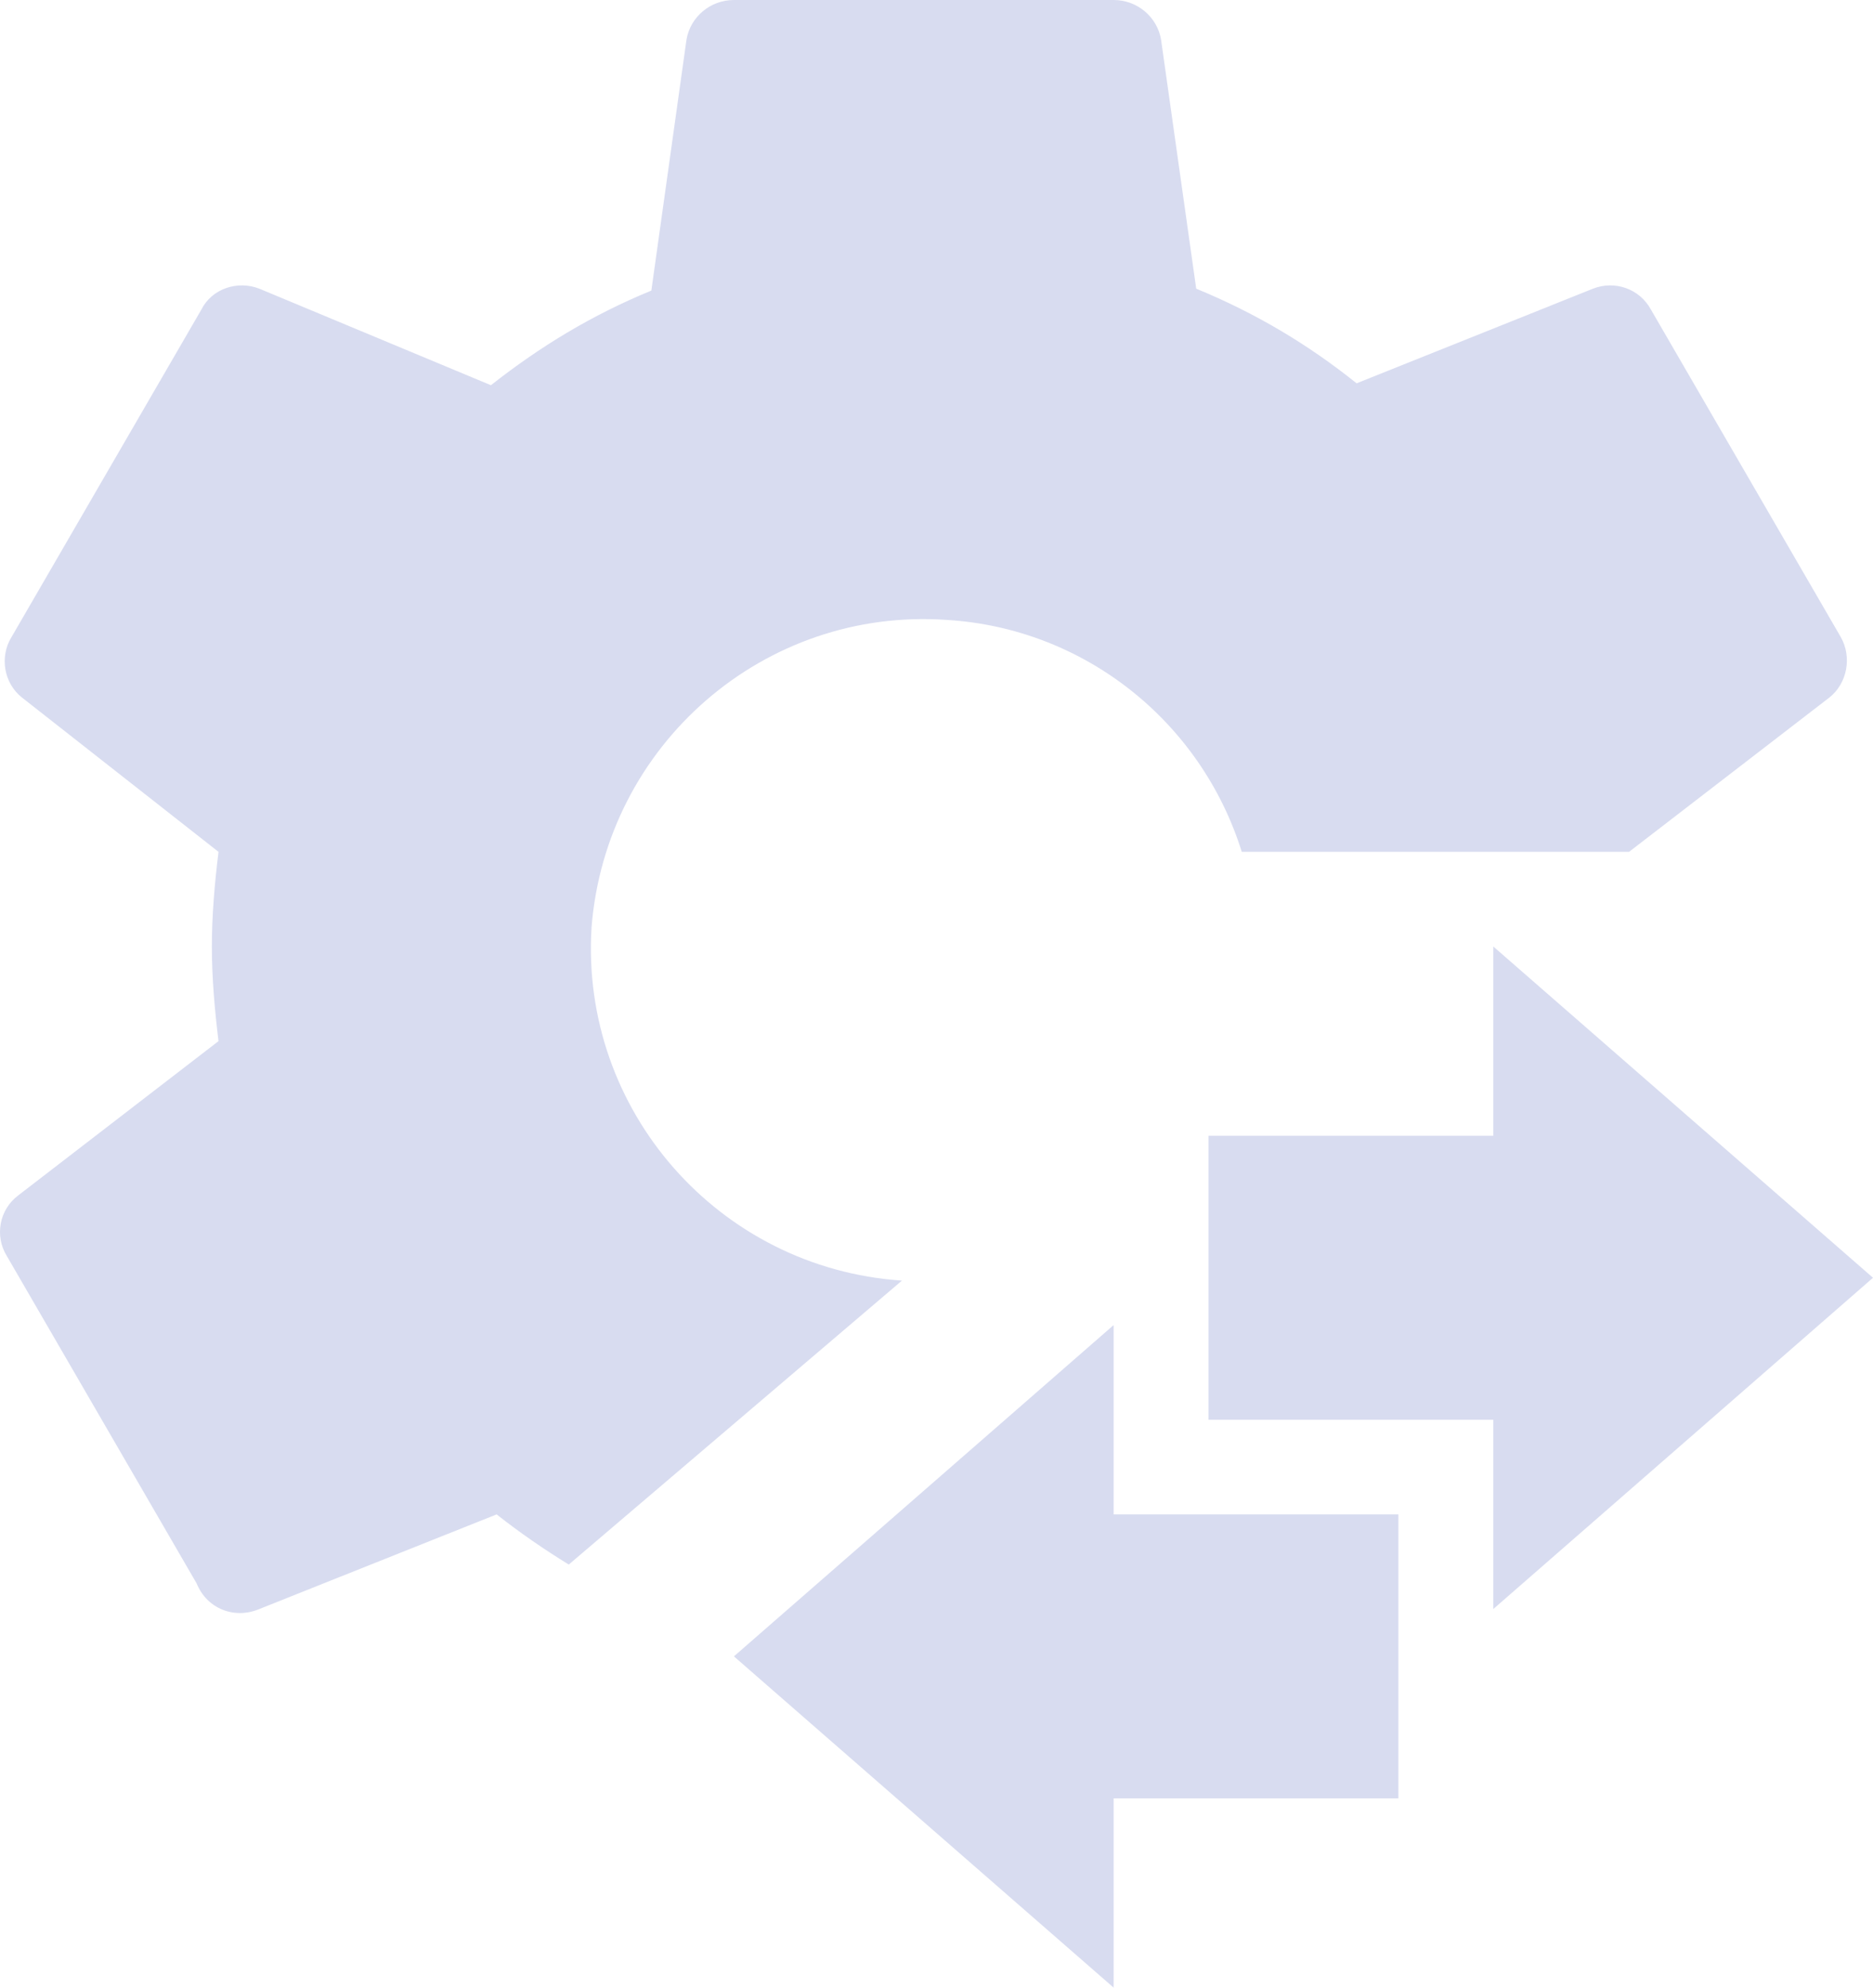 <svg width="132" height="140" viewBox="0 0 132 140" fill="none" xmlns="http://www.w3.org/2000/svg">
    <path d="M78.483 106.667V93.333L51.724 116.667L78.483 140V126.667H98.552V106.667H78.483ZM132 90L105.241 66.667V80H85.172V100H105.241V113.333L132 90ZM129.726 44.867L116.346 21.8C115.543 20.333 113.804 19.733 112.265 20.333L95.608 27C92.196 24.267 88.517 22.067 84.303 20.333L81.827 2.8C81.56 1.2 80.155 0 78.483 0H51.724C50.051 0 48.647 1.2 48.379 2.8L45.904 20.467C41.689 22.2 38.077 24.4 34.598 27.133L18.276 20.333C16.737 19.733 14.931 20.333 14.195 21.8L0.815 44.867C-0.054 46.267 0.28 48.133 1.551 49.133L15.399 60C15.131 62.2 14.931 64.467 14.931 66.667C14.931 68.867 15.131 71.133 15.399 73.333L1.284 84.2C-0.054 85.2 -0.389 87.067 0.481 88.467L13.86 111.533C14.596 113.333 16.536 114.067 18.276 113.333L35 106.667C36.605 107.933 38.344 109.133 40.084 110.2L63.565 90.2C50.654 89.333 40.887 78.2 41.689 65.333C42.693 52.467 53.865 42.733 66.776 43.667C76.409 44.267 84.637 50.8 87.514 60H114.808L128.923 49.133C130.194 48.133 130.528 46.267 129.726 44.867Z"
          fill="#D8DCF0"/>
</svg>
